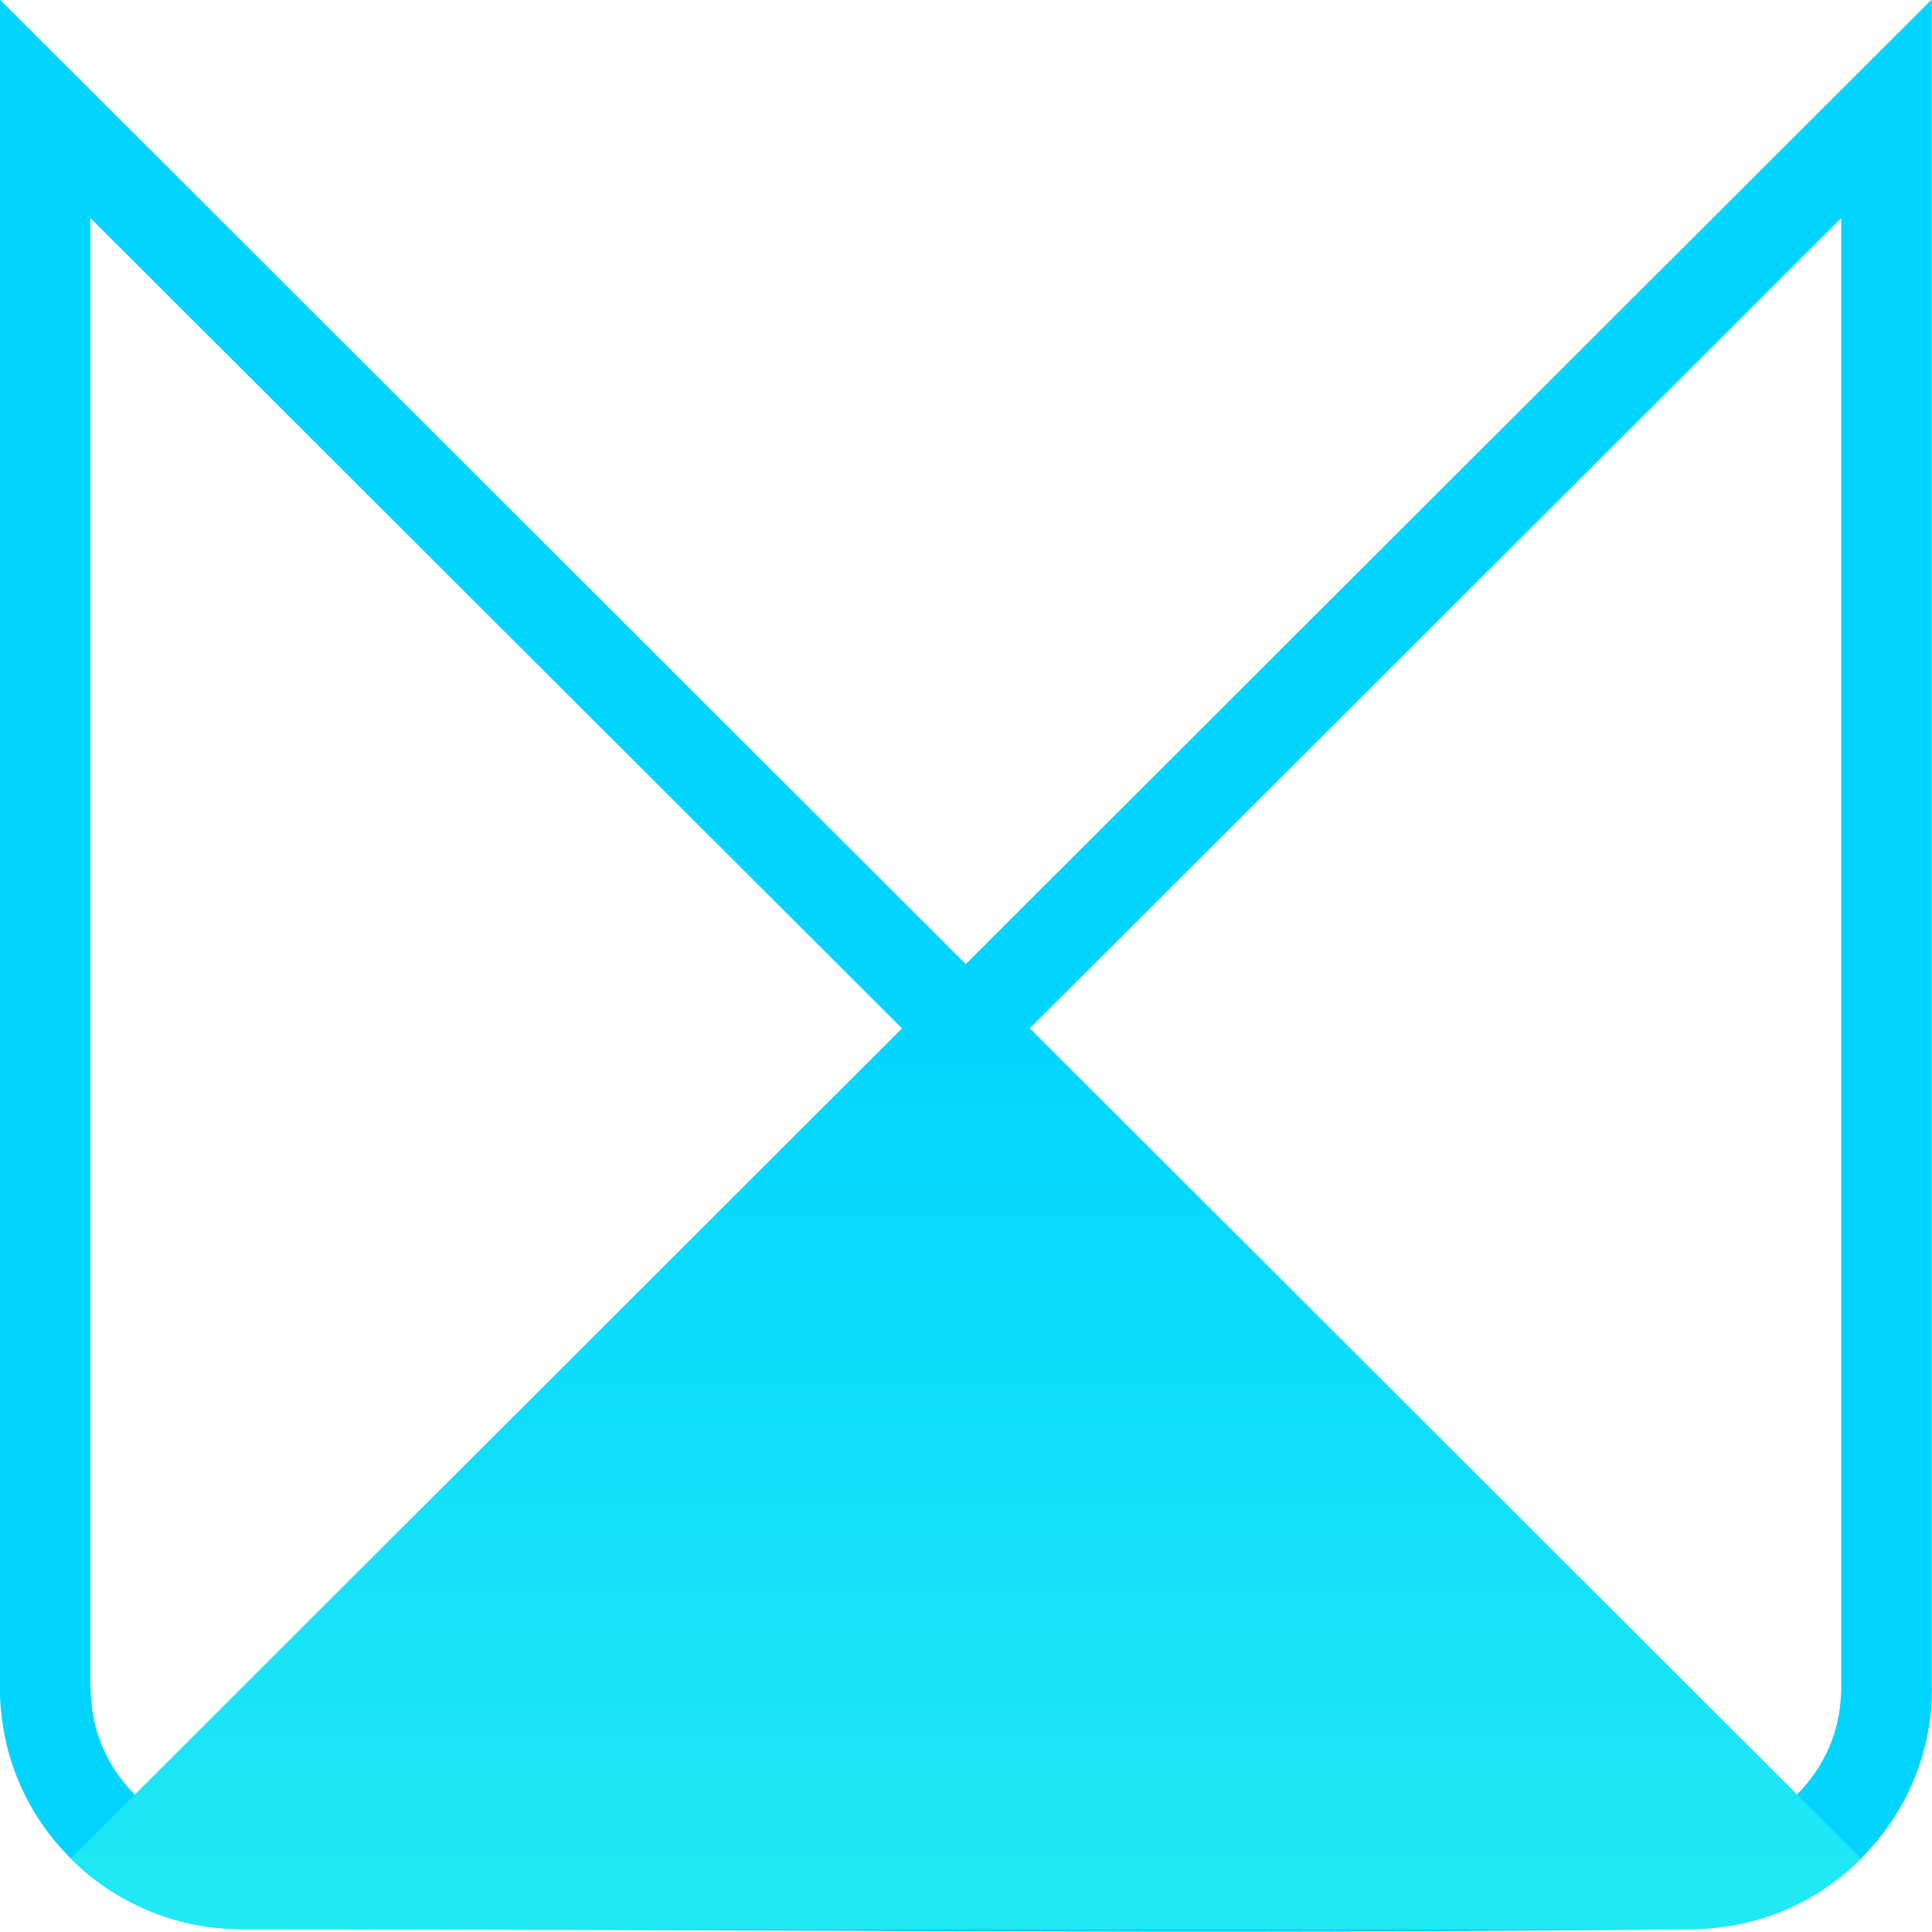 <svg viewBox="0 0 256 256" xmlns="http://www.w3.org/2000/svg"><defs><linearGradient id="a" x1="50%" x2="50%" y1="100%" y2="-.001%"><stop offset="0%" stop-color="#21E9F4"/><stop offset="100%" stop-color="#00D4FF"/></linearGradient></defs><path fill="#00D4FF" d="M256 223.69c-.02 1.08-.05 2.17-.16 3.25 -.28 2.63-.87 5.24-1.78 7.71 -3.22 8.75-10.31 15.83-19.08 19.04 -3.27 1.19-6.69 1.78-10.16 1.91 -64.28.81-128.56.01-192.84.01 -1.09-.02-2.18-.05-3.27-.16 -2.64-.28-5.25-.87-7.73-1.78 -4.85-1.78-9.232-4.73-12.69-8.55 -2.96-3.23-5.232-7.08-6.64-11.24 -1.12-3.31-1.64-6.75-1.68-10.25V-.07l128 127.82 128-127.83c0 74.56 0 149.12 0 223.69v0Zm-244-.08c.03 2.38.38 4.69 1.21 6.93 2 5.48 6.432 9.9 11.92 11.9 2.03.75 4.17 1.11 6.33 1.21 64.352.79 128.7.79 193.056 0 2.16-.1 4.3-.47 6.33-1.22 5.48-2 9.92-6.43 11.92-11.91 .83-2.24 1.18-4.56 1.21-6.94V28.9L136.45 136.25l-.77.71c-.85.63-1.68 1.23-2.64 1.67 -3.19 1.48-6.96 1.48-10.15 0 -.95-.45-1.84-1.01-2.64-1.68 -.28-.23-.52-.48-.77-.72L11.96 28.87c0 64.88 0 129.79 0 194.67v0Z"/><path fill="url(#a)" d="M9.37 246.28l118.624-118.47 118.624 118.46c-5.8 5.78-13.8 9.36-22.63 9.36h-192c-8.84 0-16.84-3.58-22.63-9.37Z"/></svg>